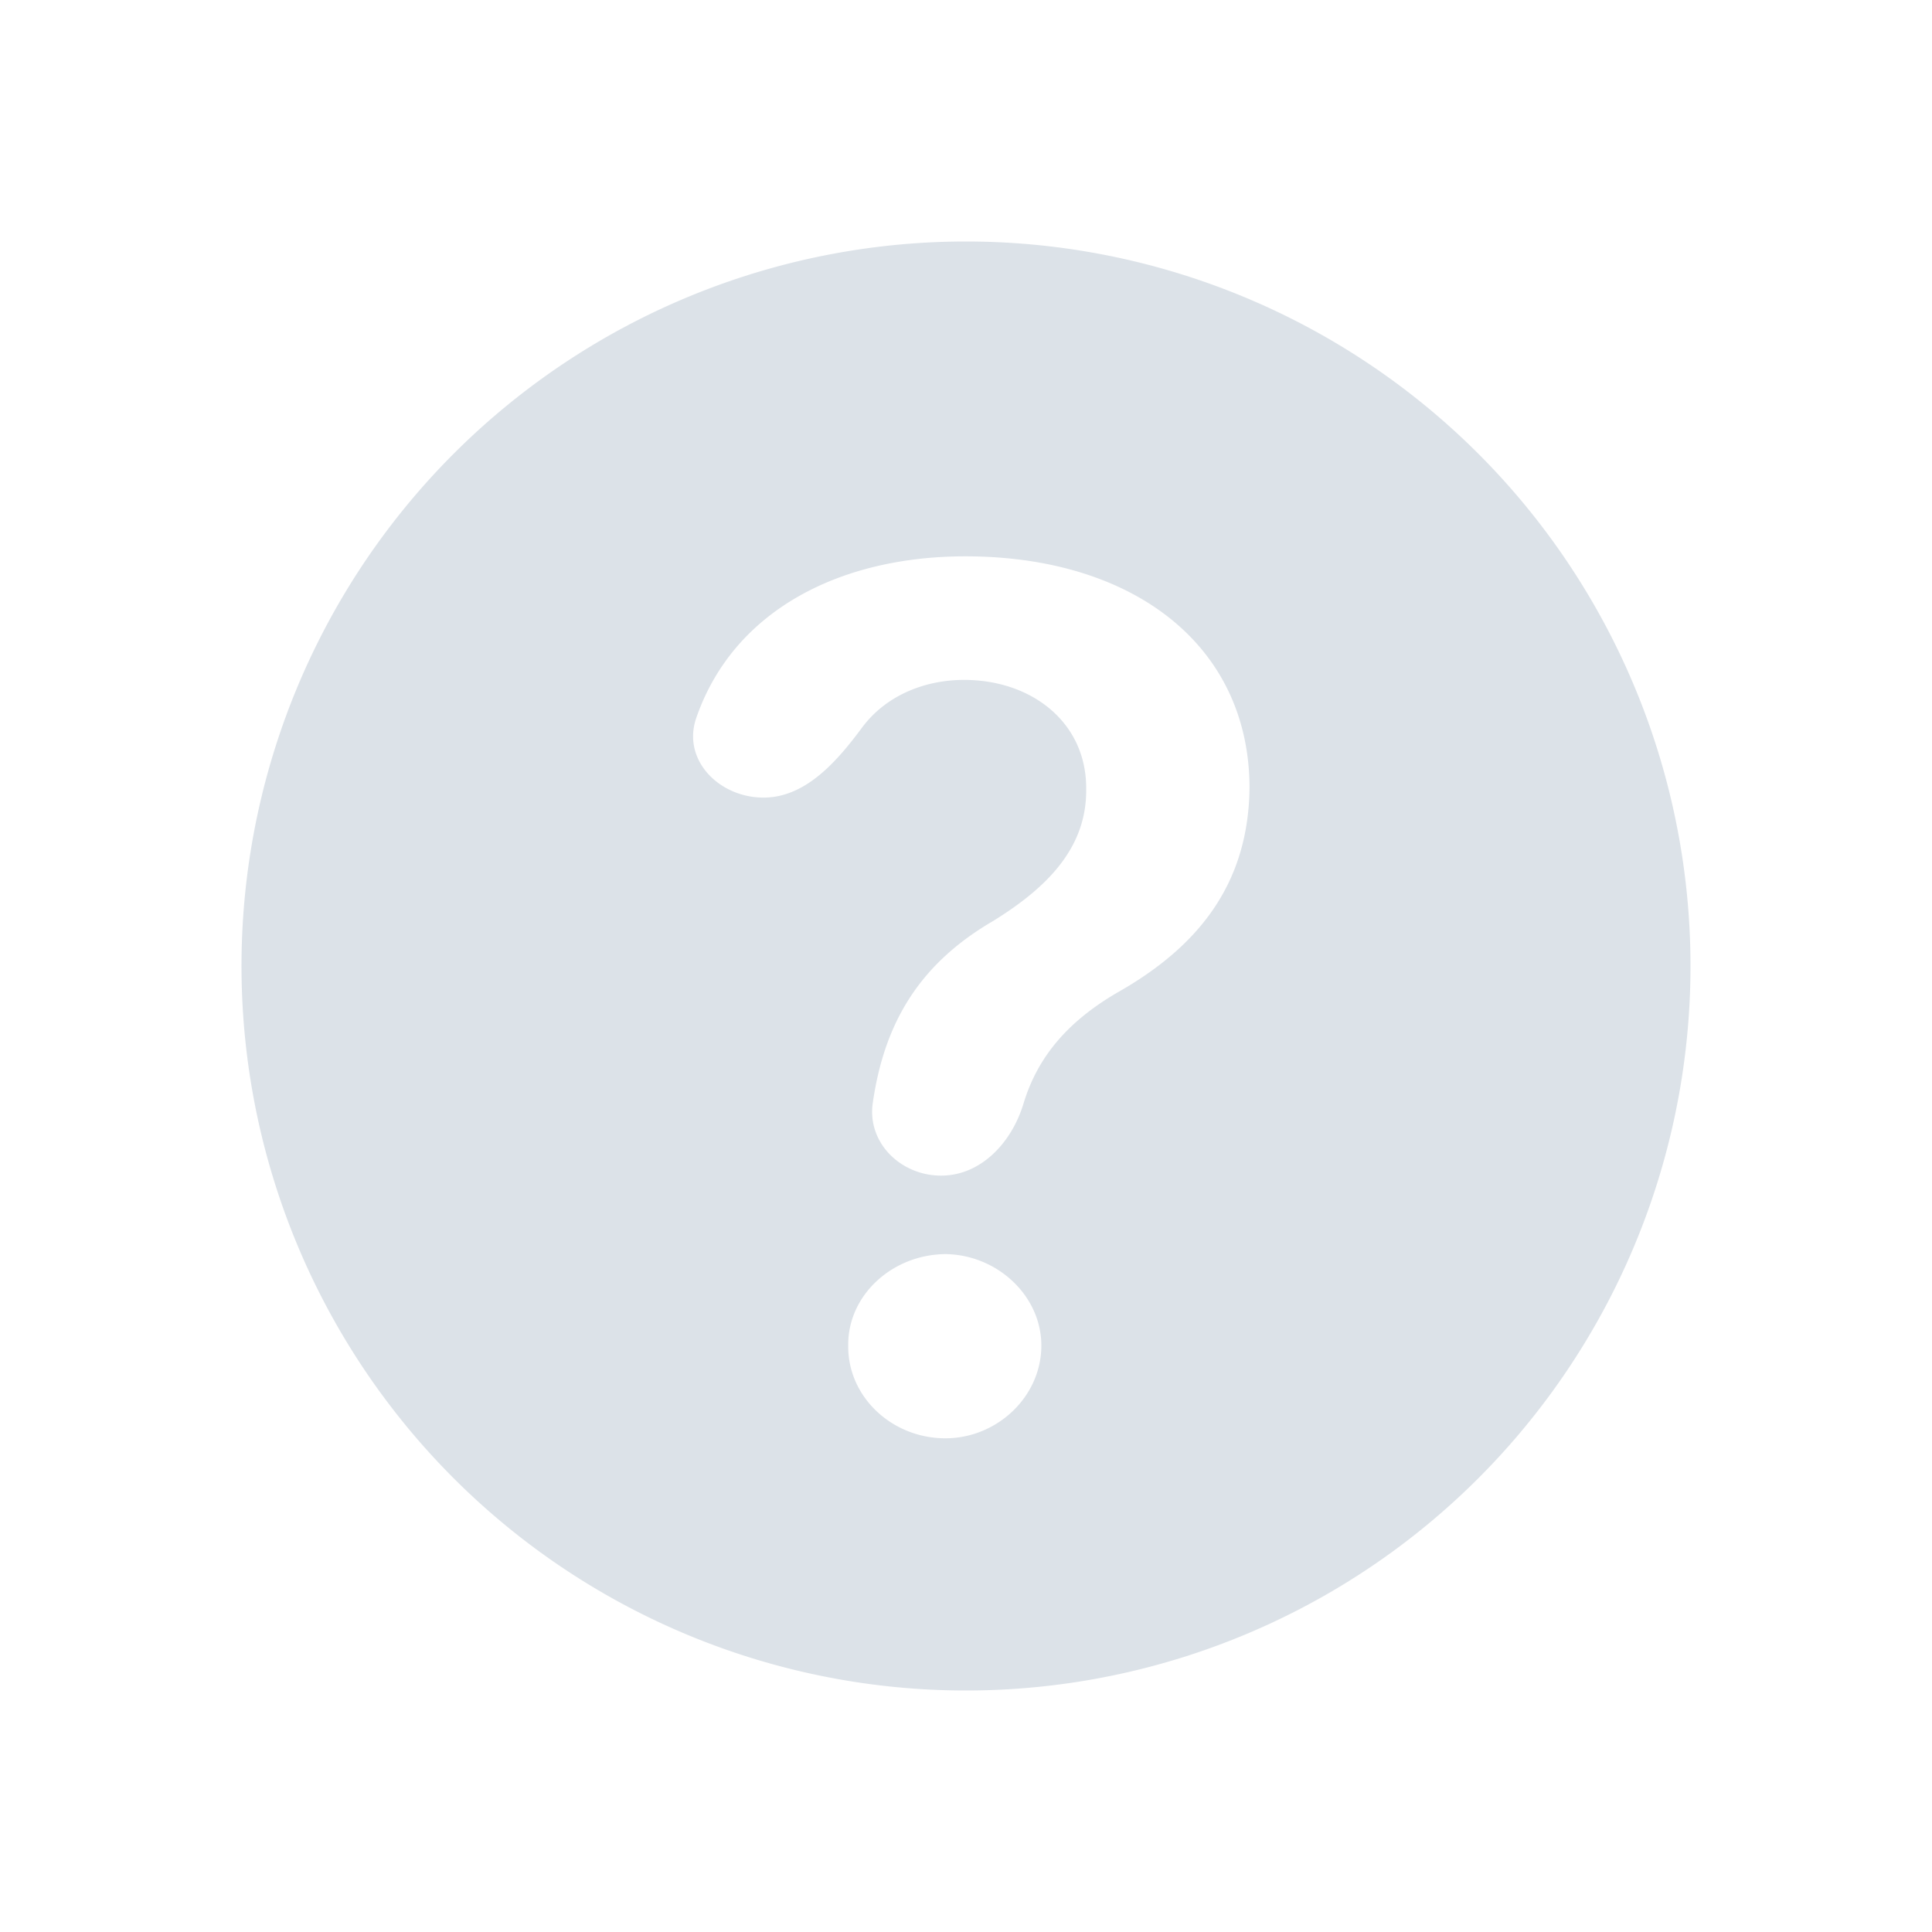 <svg xmlns:xlink="http://www.w3.org/1999/xlink" xmlns="http://www.w3.org/2000/svg" viewBox="0 0 24 24" width="24" height="24" color="#DCE2E8"><path fill-rule="evenodd" clip-rule="evenodd" d="M12 21a9 9 0 1 0 0-18 9 9 0 0 0 0 18Zm-.31-6.396c-.5 0-.92-.408-.848-.903.137-.949.543-1.705 1.49-2.257.658-.406 1.169-.9 1.161-1.64.008-.826-.673-1.358-1.517-1.358-.492 0-.974.195-1.27.596-.31.418-.7.866-1.221.866-.552 0-1.015-.467-.836-.989.46-1.332 1.78-2.008 3.343-2.008 2.09 0 3.521 1.107 3.53 2.864-.009 1.204-.636 1.986-1.642 2.555-.619.361-.992.803-1.166 1.38-.144.478-.524.894-1.024.894Zm.054 3.263c-.666 0-1.215-.517-1.207-1.152-.008-.62.541-1.13 1.207-1.136.642.007 1.192.516 1.192 1.136 0 .635-.55 1.152-1.192 1.152Z" fill="#DCE2E8"></path></svg>